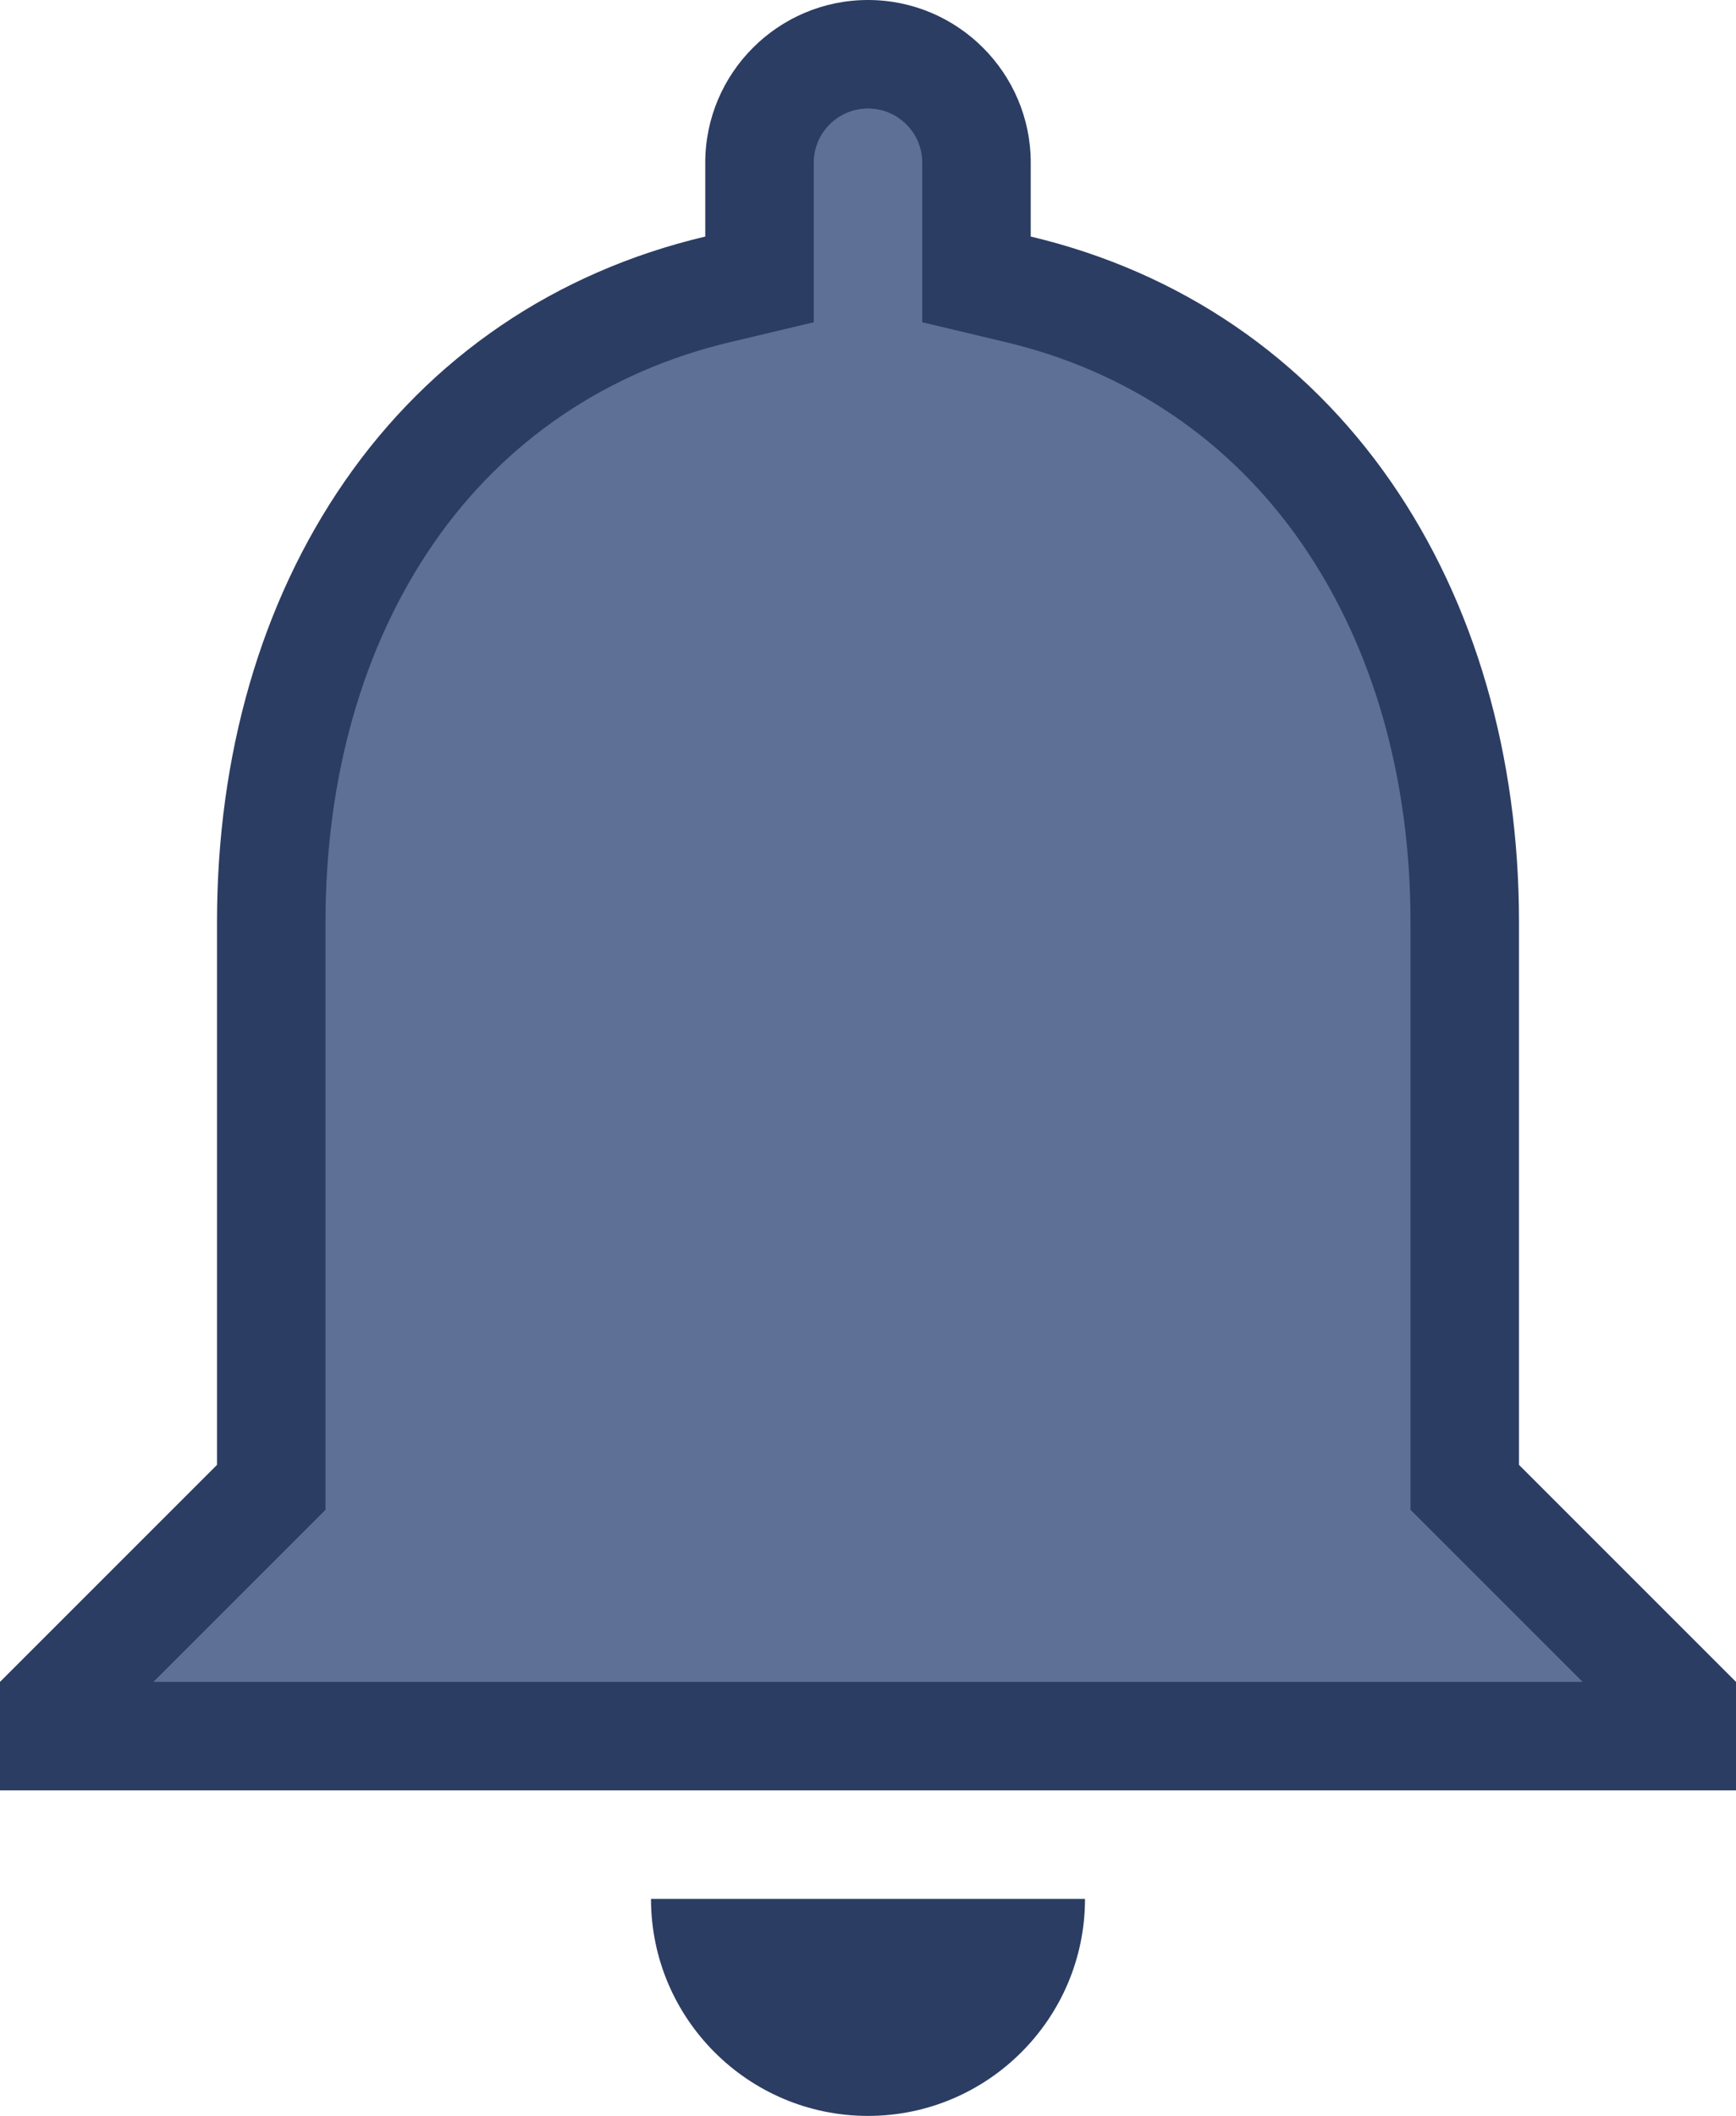 <svg xmlns="http://www.w3.org/2000/svg" width="16" height="19.5" viewBox="0 0 16 19.5">
  <g id="Group_917" data-name="Group 917" transform="translate(50 227)">
    <g id="_Color" data-name=" ↳Color" transform="translate(-50 -227)" fill="#5f7096" stroke-miterlimit="10">
      <path d="M 8 19 C 7.348 19 6.792 18.582 6.586 18 L 9.414 18 C 9.208 18.582 8.652 19 8 19 Z M 15.5 16 L 0.5 16 L 0.5 15.707 L 2.353 13.854 L 2.5 13.707 L 2.5 13.5 L 2.5 8.5 C 2.5 7.058 2.875 5.752 3.585 4.724 C 4.308 3.676 5.356 2.965 6.615 2.666 L 7 2.575 L 7 2.18 L 7 1.5 C 7 0.949 7.449 0.5 8 0.5 C 8.552 0.5 9 0.949 9 1.5 L 9 2.18 L 9 2.575 L 9.385 2.666 C 10.639 2.965 11.686 3.678 12.411 4.728 C 13.124 5.759 13.5 7.064 13.5 8.5 L 13.5 13.5 L 13.5 13.707 L 13.647 13.854 L 15.5 15.707 L 15.5 16 Z" stroke="none"/>
      <path d="M 14.586 15.5 L 13.293 14.207 L 13 13.914 L 13 13.5 L 13 8.5 C 13 7.166 12.654 5.96 12 5.012 C 11.346 4.065 10.401 3.422 9.269 3.153 L 8.5 2.97 L 8.5 2.18 L 8.5 1.5 C 8.5 1.224 8.276 1 8 1 C 7.724 1 7.5 1.224 7.5 1.5 L 7.5 2.18 L 7.5 2.97 L 6.73 3.153 C 5.594 3.422 4.648 4.064 3.996 5.008 C 3.344 5.953 3 7.16 3 8.5 L 3 13.5 L 3 13.914 L 2.707 14.207 L 1.414 15.5 L 14.586 15.5 M 8 19.5 C 6.897 19.5 6 18.603 6 17.5 L 10 17.5 C 10 18.603 9.102 19.5 8 19.5 Z M 16 16.5 L 15.999 16.5 L 4.904174602415878e-06 16.5 L 4.904174602415878e-06 15.5 L 2 13.5 L 2 8.5 C 2 6.956 2.406 5.552 3.174 4.44 C 3.968 3.289 5.118 2.507 6.5 2.18 L 6.5 1.5 C 6.5 0.673 7.173 6.805419729971618e-07 8 6.805419729971618e-07 C 8.827 6.805419729971618e-07 9.5 0.673 9.5 1.5 L 9.5 2.18 C 10.877 2.507 12.026 3.291 12.823 4.444 C 13.593 5.559 14 6.962 14 8.5 L 14 13.5 L 16 15.5 L 16 16.499 L 16 16.5 Z" stroke="none" fill="#2c3d63"/>
    </g>
  </g>
</svg>
